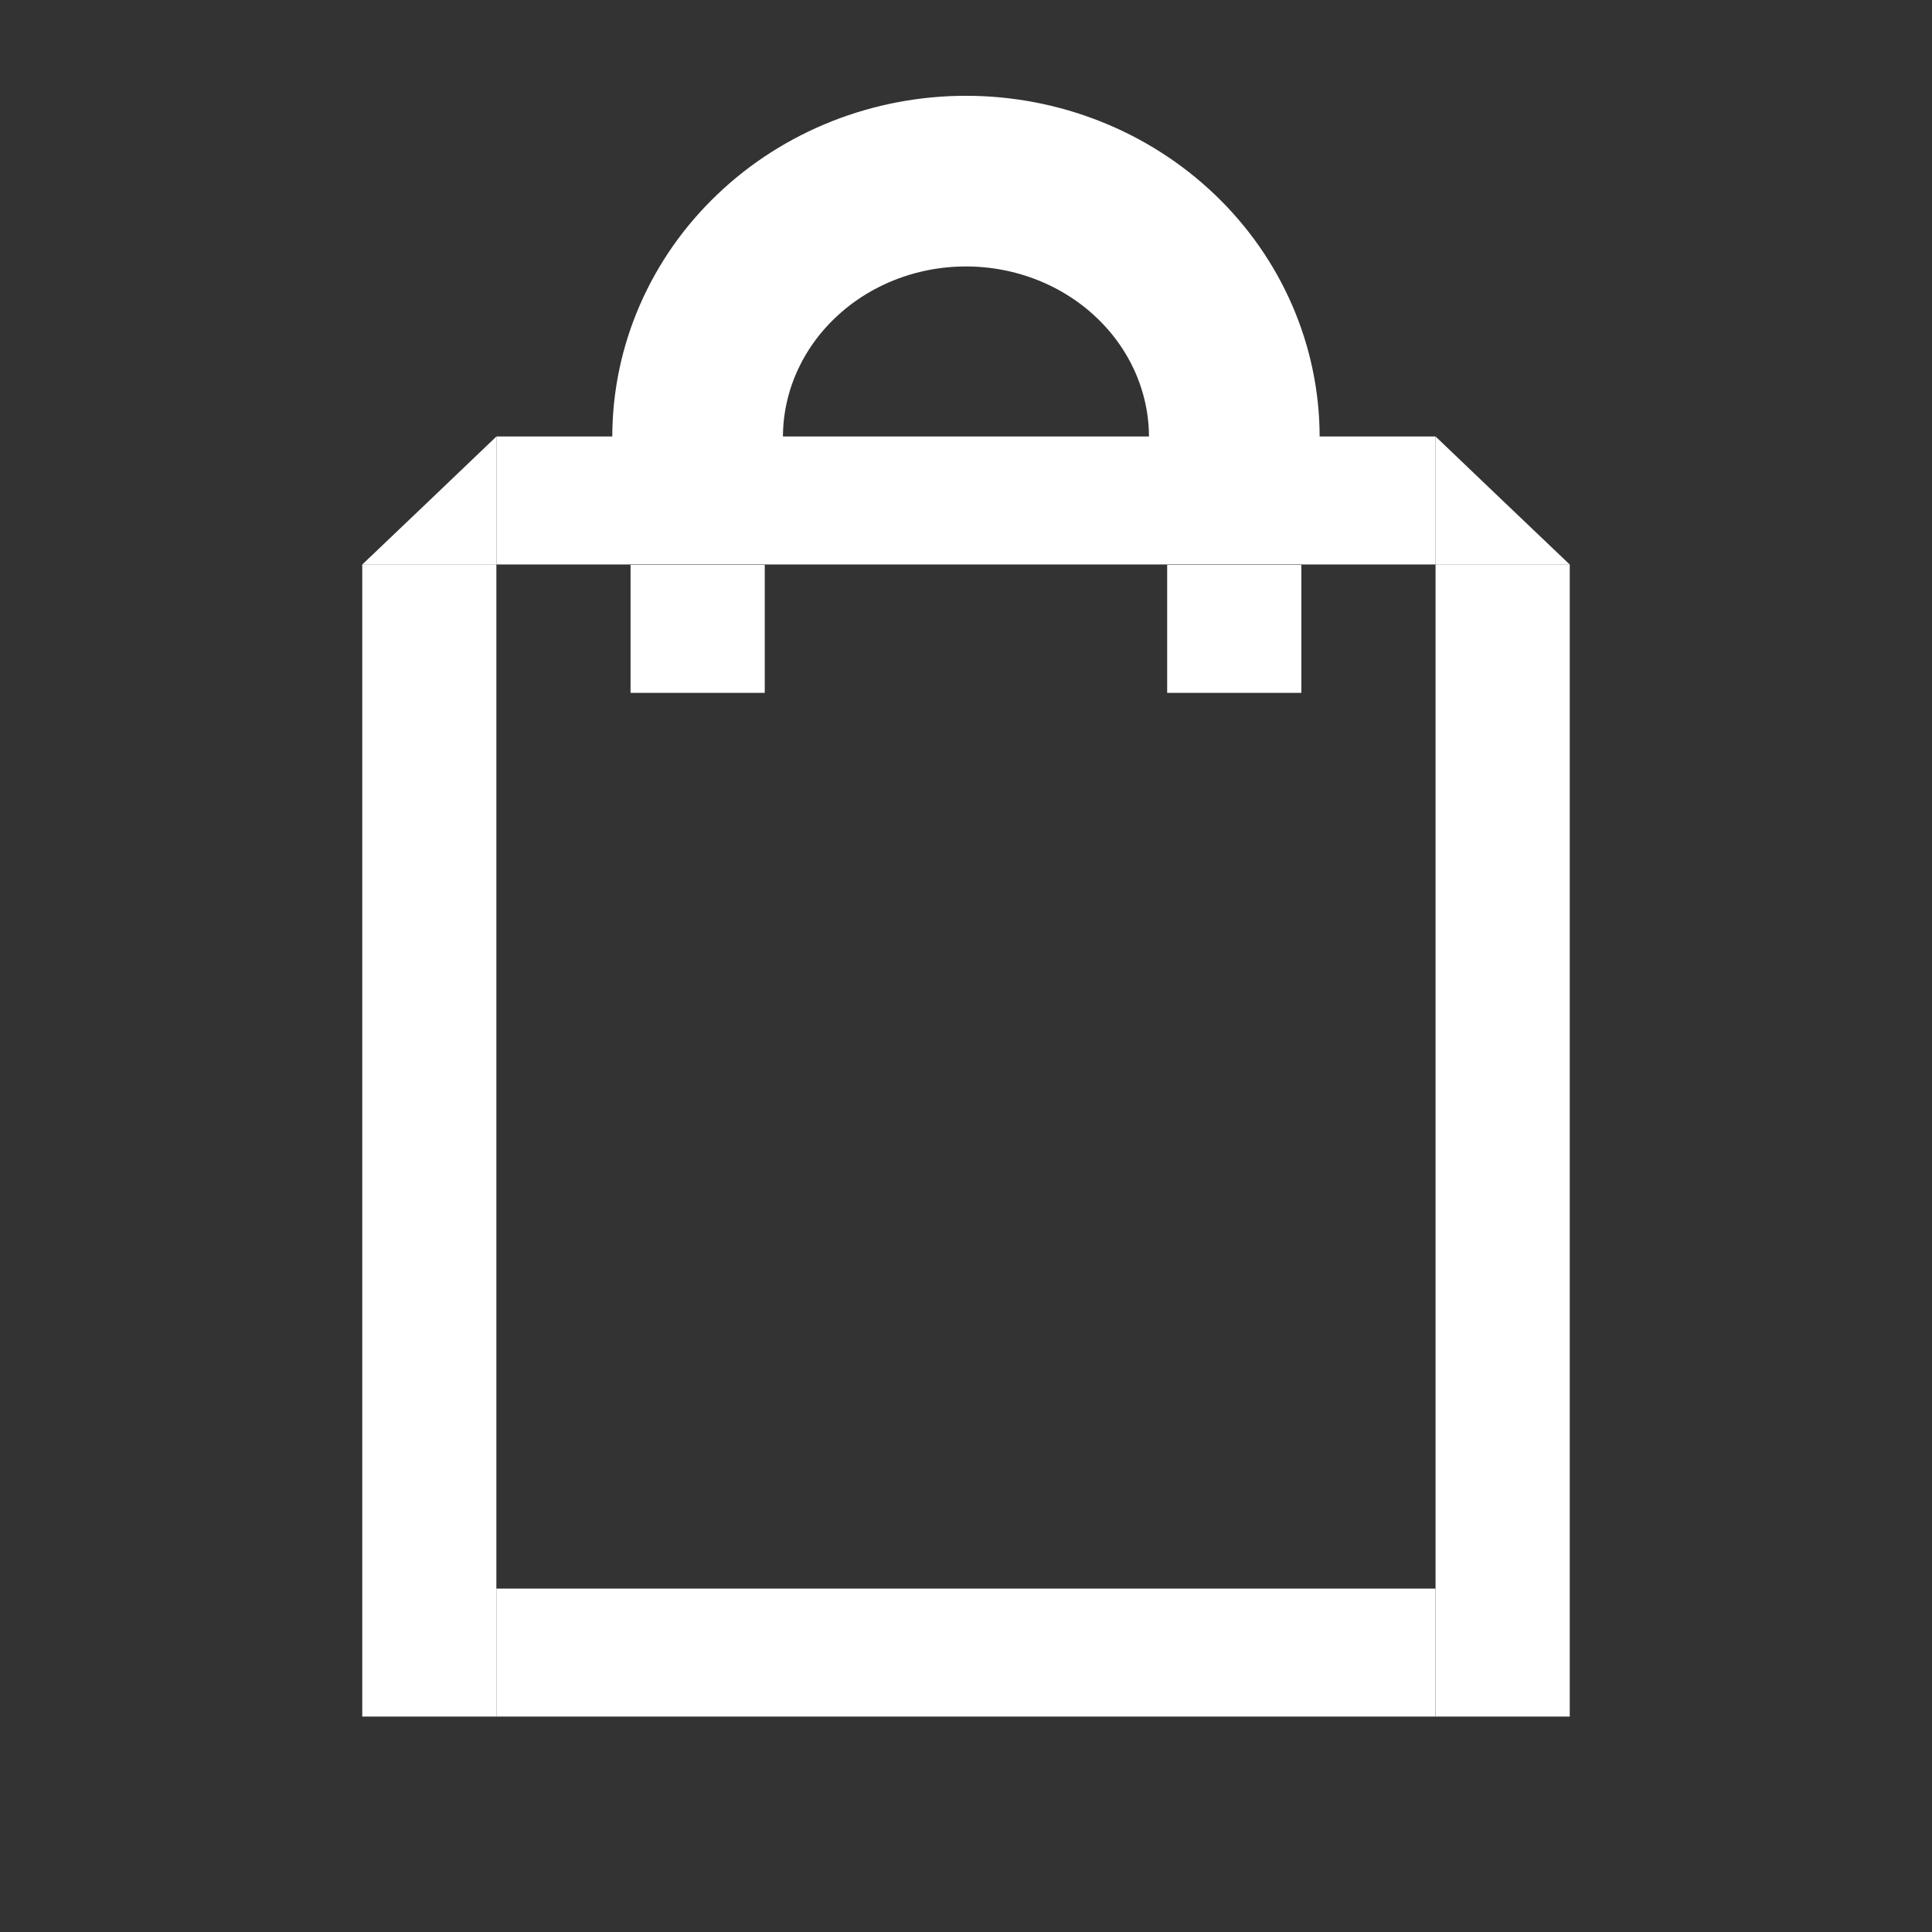 <svg width="24" height="24" viewBox="0 0 24 24" fill="none" xmlns="http://www.w3.org/2000/svg">
<rect x="0" y="0" width="24" height="24" fill="#333333" stroke="none"/>
<path d="M8.666 5.43C8.666 5.013 8.752 4.599 8.92 4.213C9.088 3.827 9.333 3.477 9.643 3.182C9.952 2.886 10.32 2.652 10.724 2.492C11.129 2.332 11.562 2.25 12 2.25C12.884 2.25 13.732 2.585 14.357 3.182C14.982 3.778 15.333 4.587 15.333 5.43" stroke="white" stroke-width="2.12" stroke-miterlimit="10"/>
<path d="M17.833 5.422H6.167V7.012H17.833V5.422Z" fill="white"/>
<path d="M17.832 19.734H6.166V21.324H17.832V19.734Z" fill="white"/>
<path d="M17.833 7.012V21.324H19.5V7.012H17.833Z" fill="white"/>
<path d="M18.666 6.218L19.5 7.013H17.833V5.422L18.666 6.218Z" fill="white"/>
<path d="M5.334 6.218L4.5 7.013H6.167V5.422L5.334 6.218Z" fill="white"/>
<path d="M4.5 7.012L4.5 21.324H6.166L6.166 7.012H4.5Z" fill="white"/>
<path d="M16.166 7.017H14.499V8.607H16.166V7.017Z" fill="white"/>
<path d="M9.5 7.017H7.833V8.607H9.5V7.017Z" fill="white"/>
</svg>
